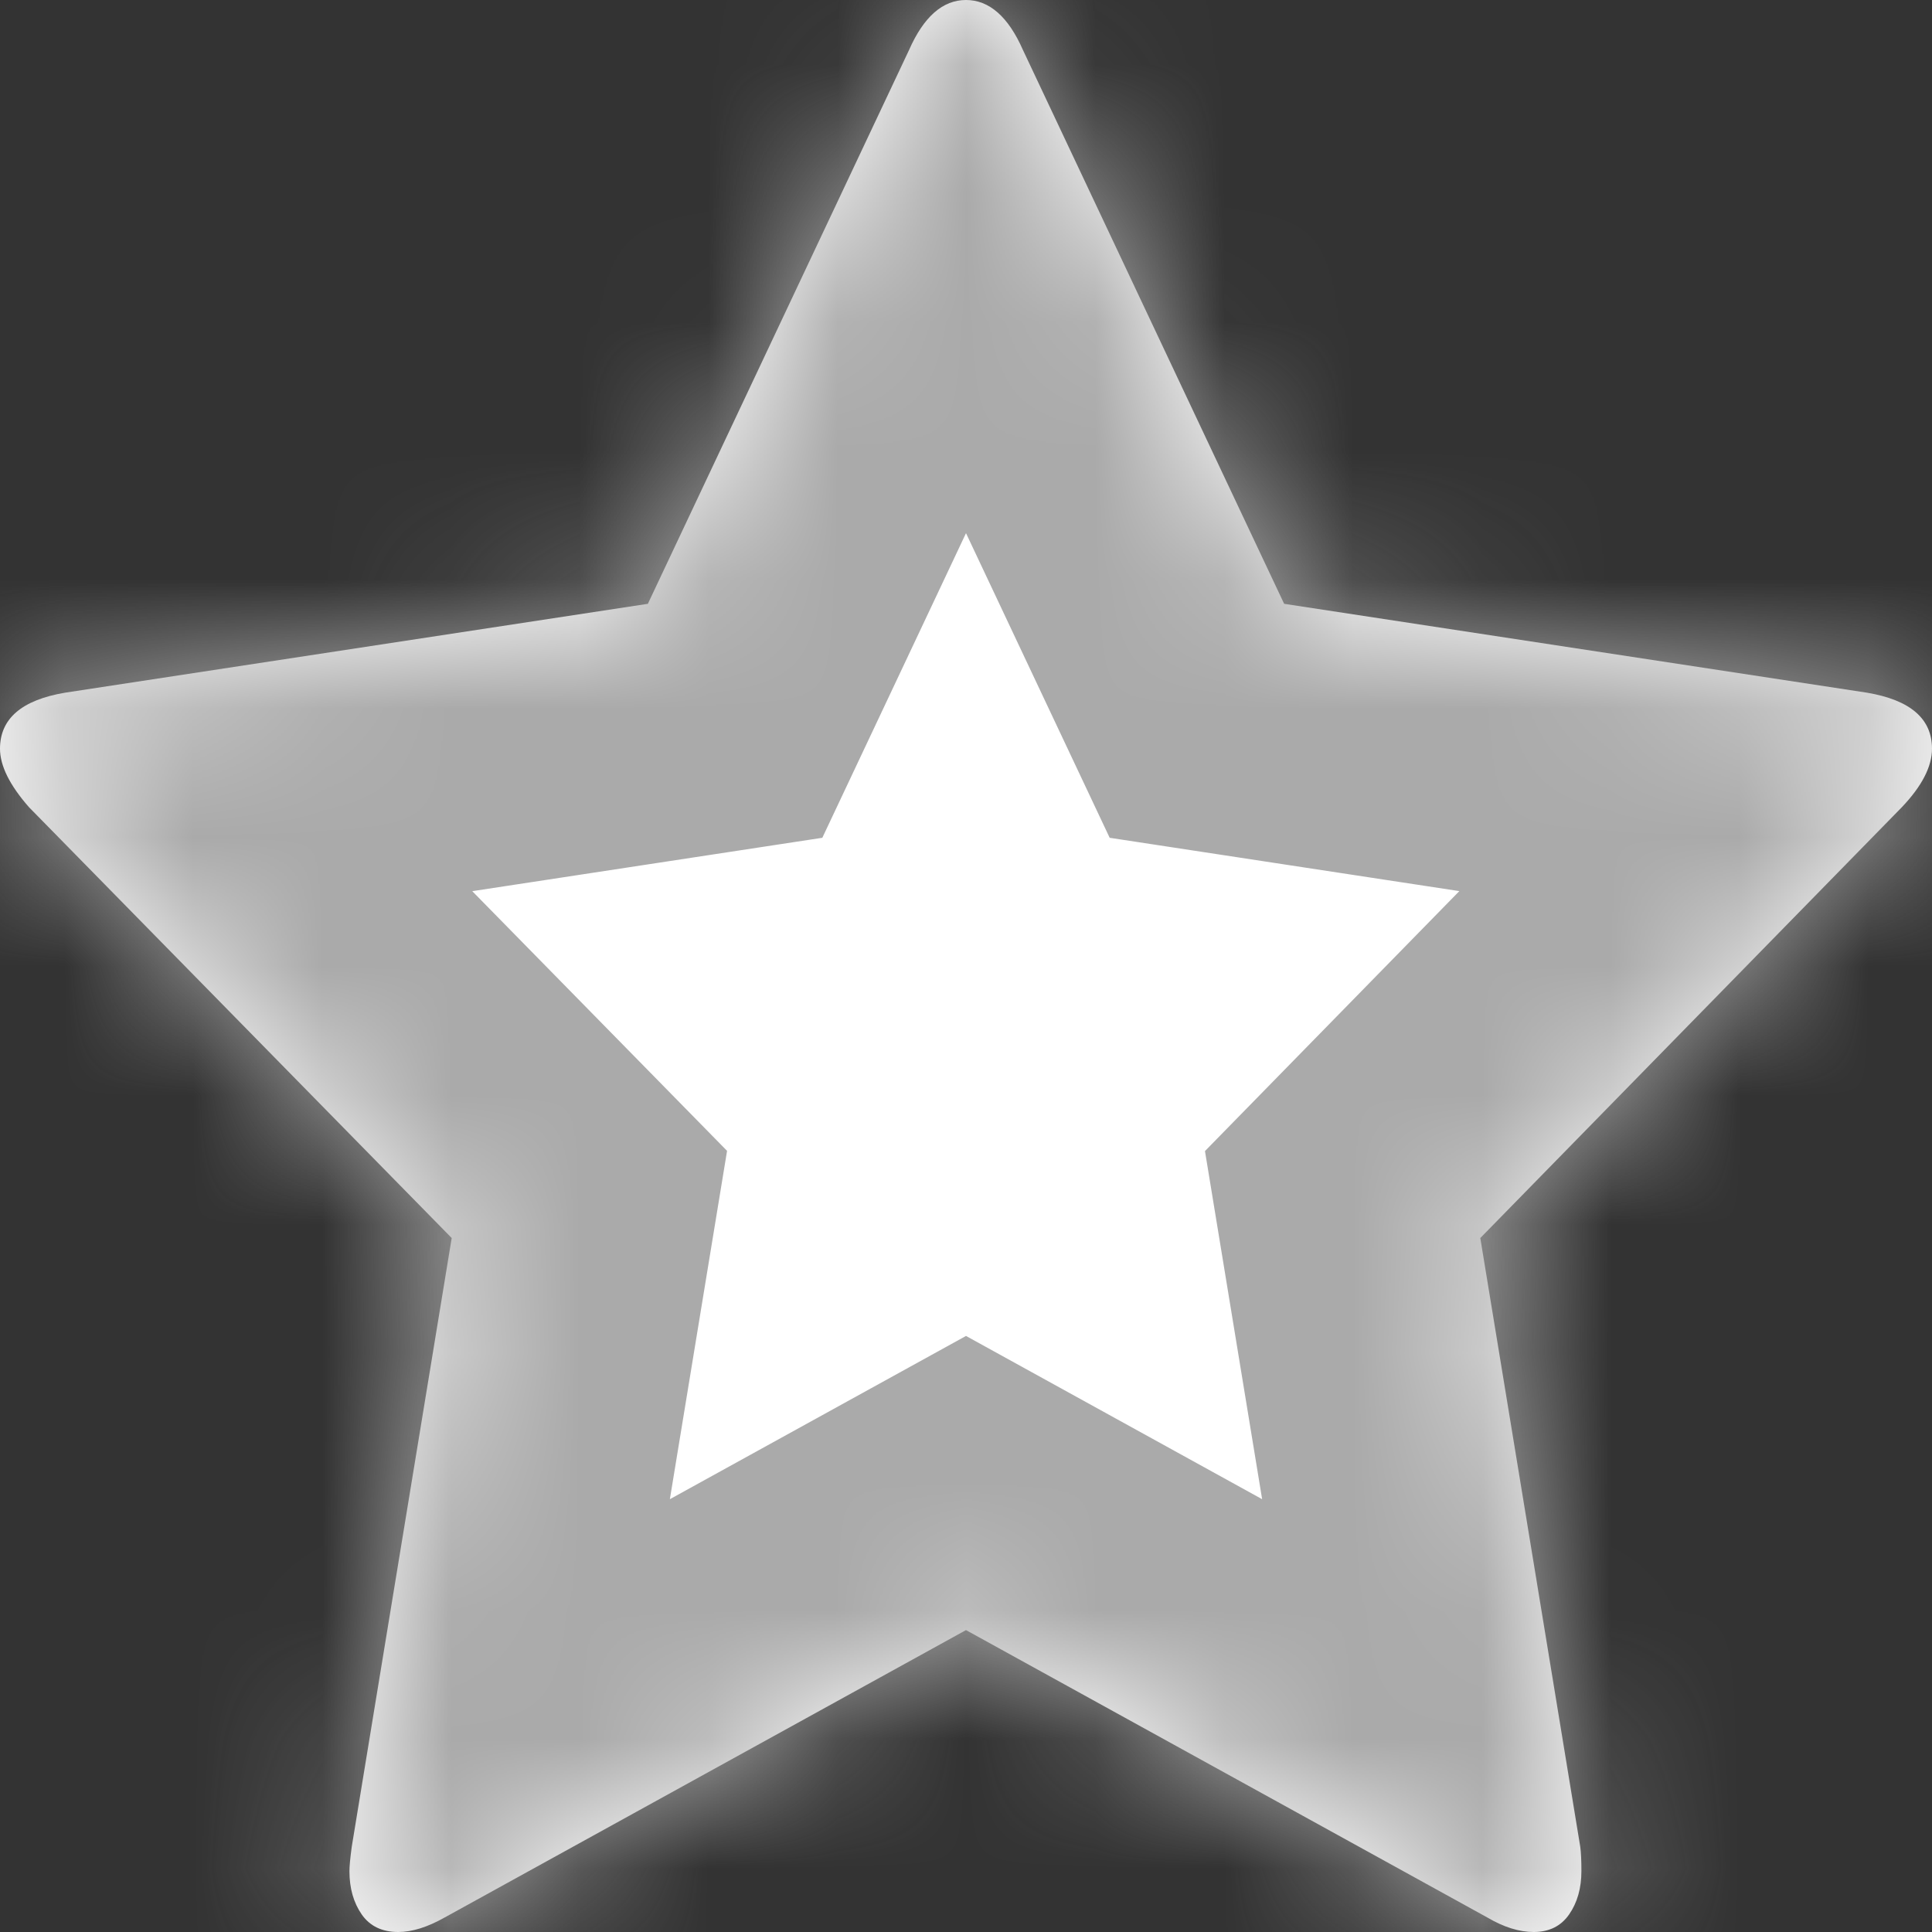 ﻿<?xml version="1.0" encoding="utf-8"?>
<svg version="1.1" xmlns:xlink="http://www.w3.org/1999/xlink" width="15px" height="15px" xmlns="http://www.w3.org/2000/svg">
  <rect width="100%" height="100%" fill="#333333" stroke="none"/>
  <defs>
    <mask fill="white" id="clip15">
      <path d="M 14.495 5.378  C 14.832 5.435  15 5.58  15 5.813  C 15 5.951  14.922 6.103  14.766 6.267  L 11.493 9.612  L 12.269 14.338  C 12.275 14.382  12.278 14.445  12.278 14.527  C 12.278 14.66  12.246 14.772  12.183 14.863  C 12.12 14.954  12.028 15  11.908 15  C 11.794 15  11.674 14.962  11.547 14.887  L 7.5 12.656  L 3.453 14.887  C 3.32 14.962  3.2 15  3.092 15  C 2.966 15  2.871 14.954  2.808 14.863  C 2.745 14.772  2.713 14.66  2.713 14.527  C 2.713 14.49  2.719 14.427  2.731 14.338  L 3.507 9.612  L 0.225 6.267  C 0.075 6.096  0 5.945  0 5.813  C 0 5.58  0.168 5.435  0.505 5.378  L 5.03 4.688  L 7.058 0.388  C 7.172 0.129  7.32 0  7.5 0  C 7.68 0  7.828 0.129  7.942 0.388  L 9.97 4.688  L 14.495 5.378  Z " fill-rule="evenodd" />
    </mask>
  </defs>
  <g transform="matrix(1 0 0 1 -477 -413 )">
    <path d="M 14.495 5.378  C 14.832 5.435  15 5.58  15 5.813  C 15 5.951  14.922 6.103  14.766 6.267  L 11.493 9.612  L 12.269 14.338  C 12.275 14.382  12.278 14.445  12.278 14.527  C 12.278 14.66  12.246 14.772  12.183 14.863  C 12.12 14.954  12.028 15  11.908 15  C 11.794 15  11.674 14.962  11.547 14.887  L 7.5 12.656  L 3.453 14.887  C 3.32 14.962  3.2 15  3.092 15  C 2.966 15  2.871 14.954  2.808 14.863  C 2.745 14.772  2.713 14.66  2.713 14.527  C 2.713 14.49  2.719 14.427  2.731 14.338  L 3.507 9.612  L 0.225 6.267  C 0.075 6.096  0 5.945  0 5.813  C 0 5.58  0.168 5.435  0.505 5.378  L 5.03 4.688  L 7.058 0.388  C 7.172 0.129  7.32 0  7.5 0  C 7.68 0  7.828 0.129  7.942 0.388  L 9.97 4.688  L 14.495 5.378  Z " fill-rule="nonzero" fill="#ffffff" stroke="none" transform="matrix(1 0 0 1 477 413 )" />
    <path d="M 14.495 5.378  C 14.832 5.435  15 5.58  15 5.813  C 15 5.951  14.922 6.103  14.766 6.267  L 11.493 9.612  L 12.269 14.338  C 12.275 14.382  12.278 14.445  12.278 14.527  C 12.278 14.66  12.246 14.772  12.183 14.863  C 12.12 14.954  12.028 15  11.908 15  C 11.794 15  11.674 14.962  11.547 14.887  L 7.5 12.656  L 3.453 14.887  C 3.32 14.962  3.2 15  3.092 15  C 2.966 15  2.871 14.954  2.808 14.863  C 2.745 14.772  2.713 14.66  2.713 14.527  C 2.713 14.49  2.719 14.427  2.731 14.338  L 3.507 9.612  L 0.225 6.267  C 0.075 6.096  0 5.945  0 5.813  C 0 5.58  0.168 5.435  0.505 5.378  L 5.03 4.688  L 7.058 0.388  C 7.172 0.129  7.32 0  7.5 0  C 7.68 0  7.828 0.129  7.942 0.388  L 9.97 4.688  L 14.495 5.378  Z " stroke-width="4" stroke="#aaaaaa" fill="none" transform="matrix(1 0 0 1 477 413 )" mask="url(#clip15)" />
  </g>
</svg>